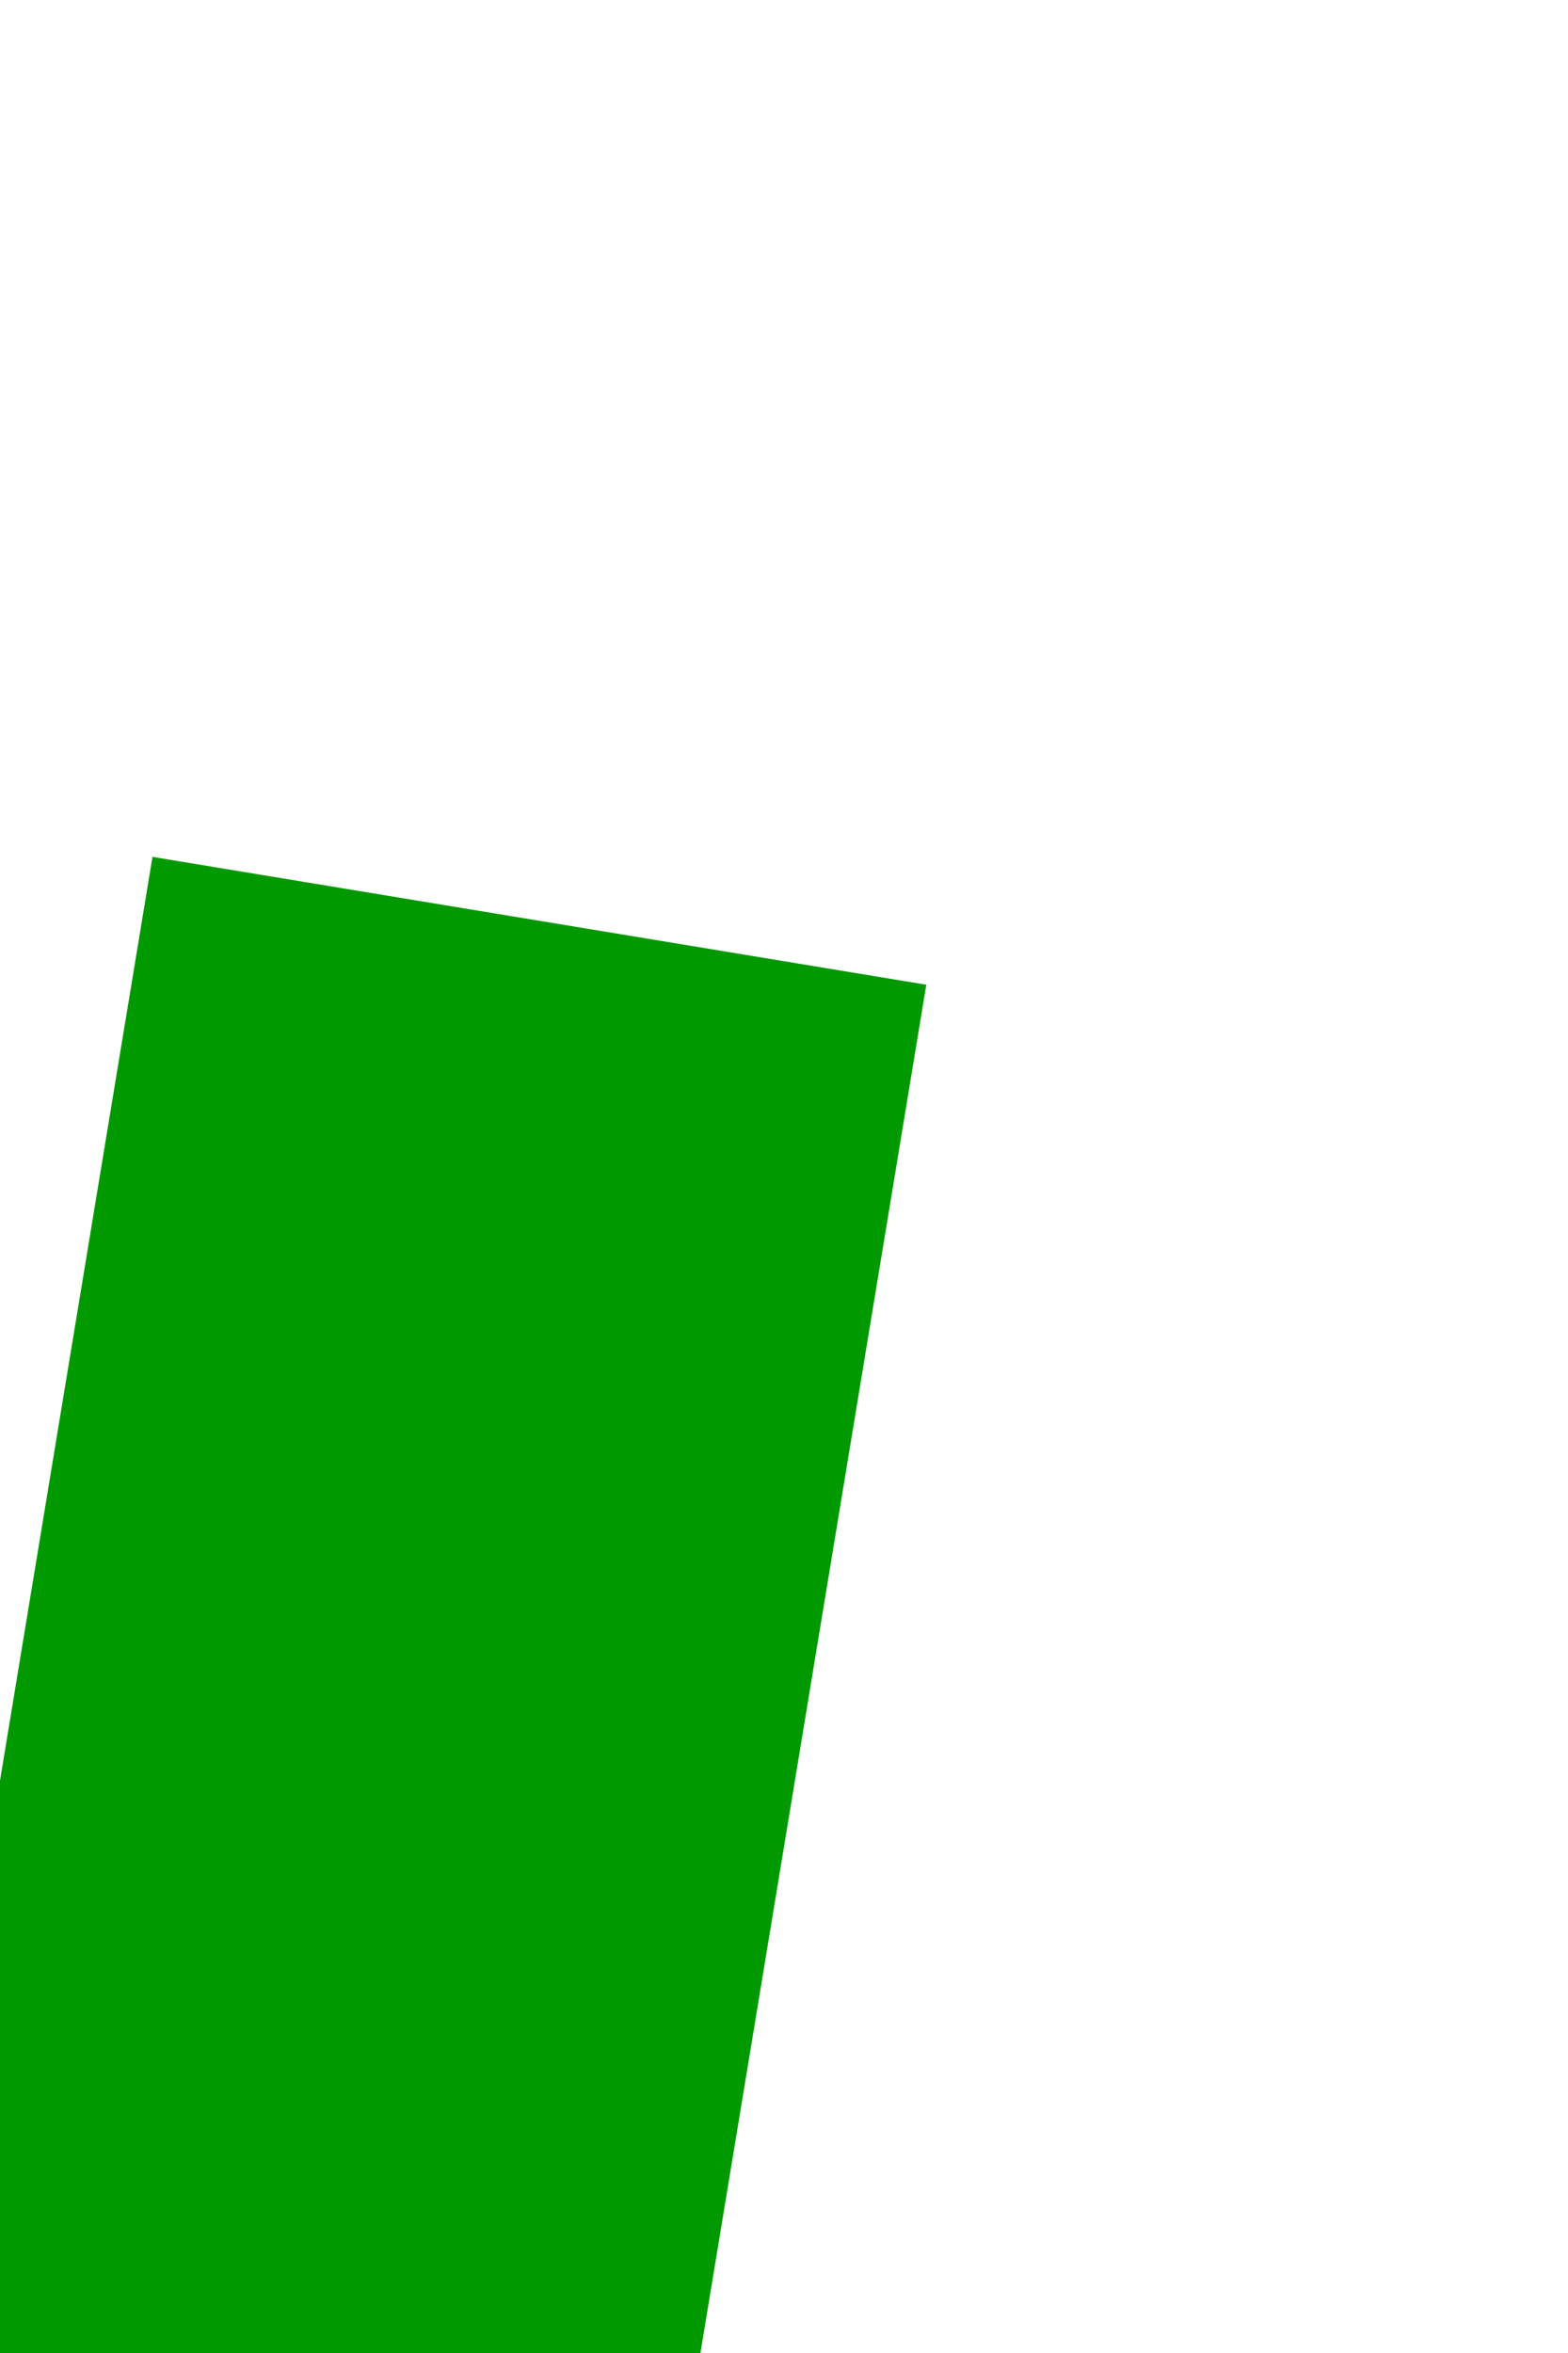﻿<?xml version="1.0" encoding="utf-8"?>
<svg version="1.1" xmlns:xlink="http://www.w3.org/1999/xlink" width="4px" height="6px" preserveAspectRatio="xMidYMin meet" viewBox="905 250  2 6" xmlns="http://www.w3.org/2000/svg">
  <path d="M 883.4 417  L 891 424  L 898.6 417  L 883.4 417  Z " fill-rule="nonzero" fill="#009900" stroke="none" transform="matrix(0.987 0.163 -0.163 0.987 66.872 -140.622 )" />
  <path d="M 891 251  L 891 418  " stroke-width="2" stroke="#009900" fill="none" transform="matrix(0.987 0.163 -0.163 0.987 66.872 -140.622 )" />
</svg>
